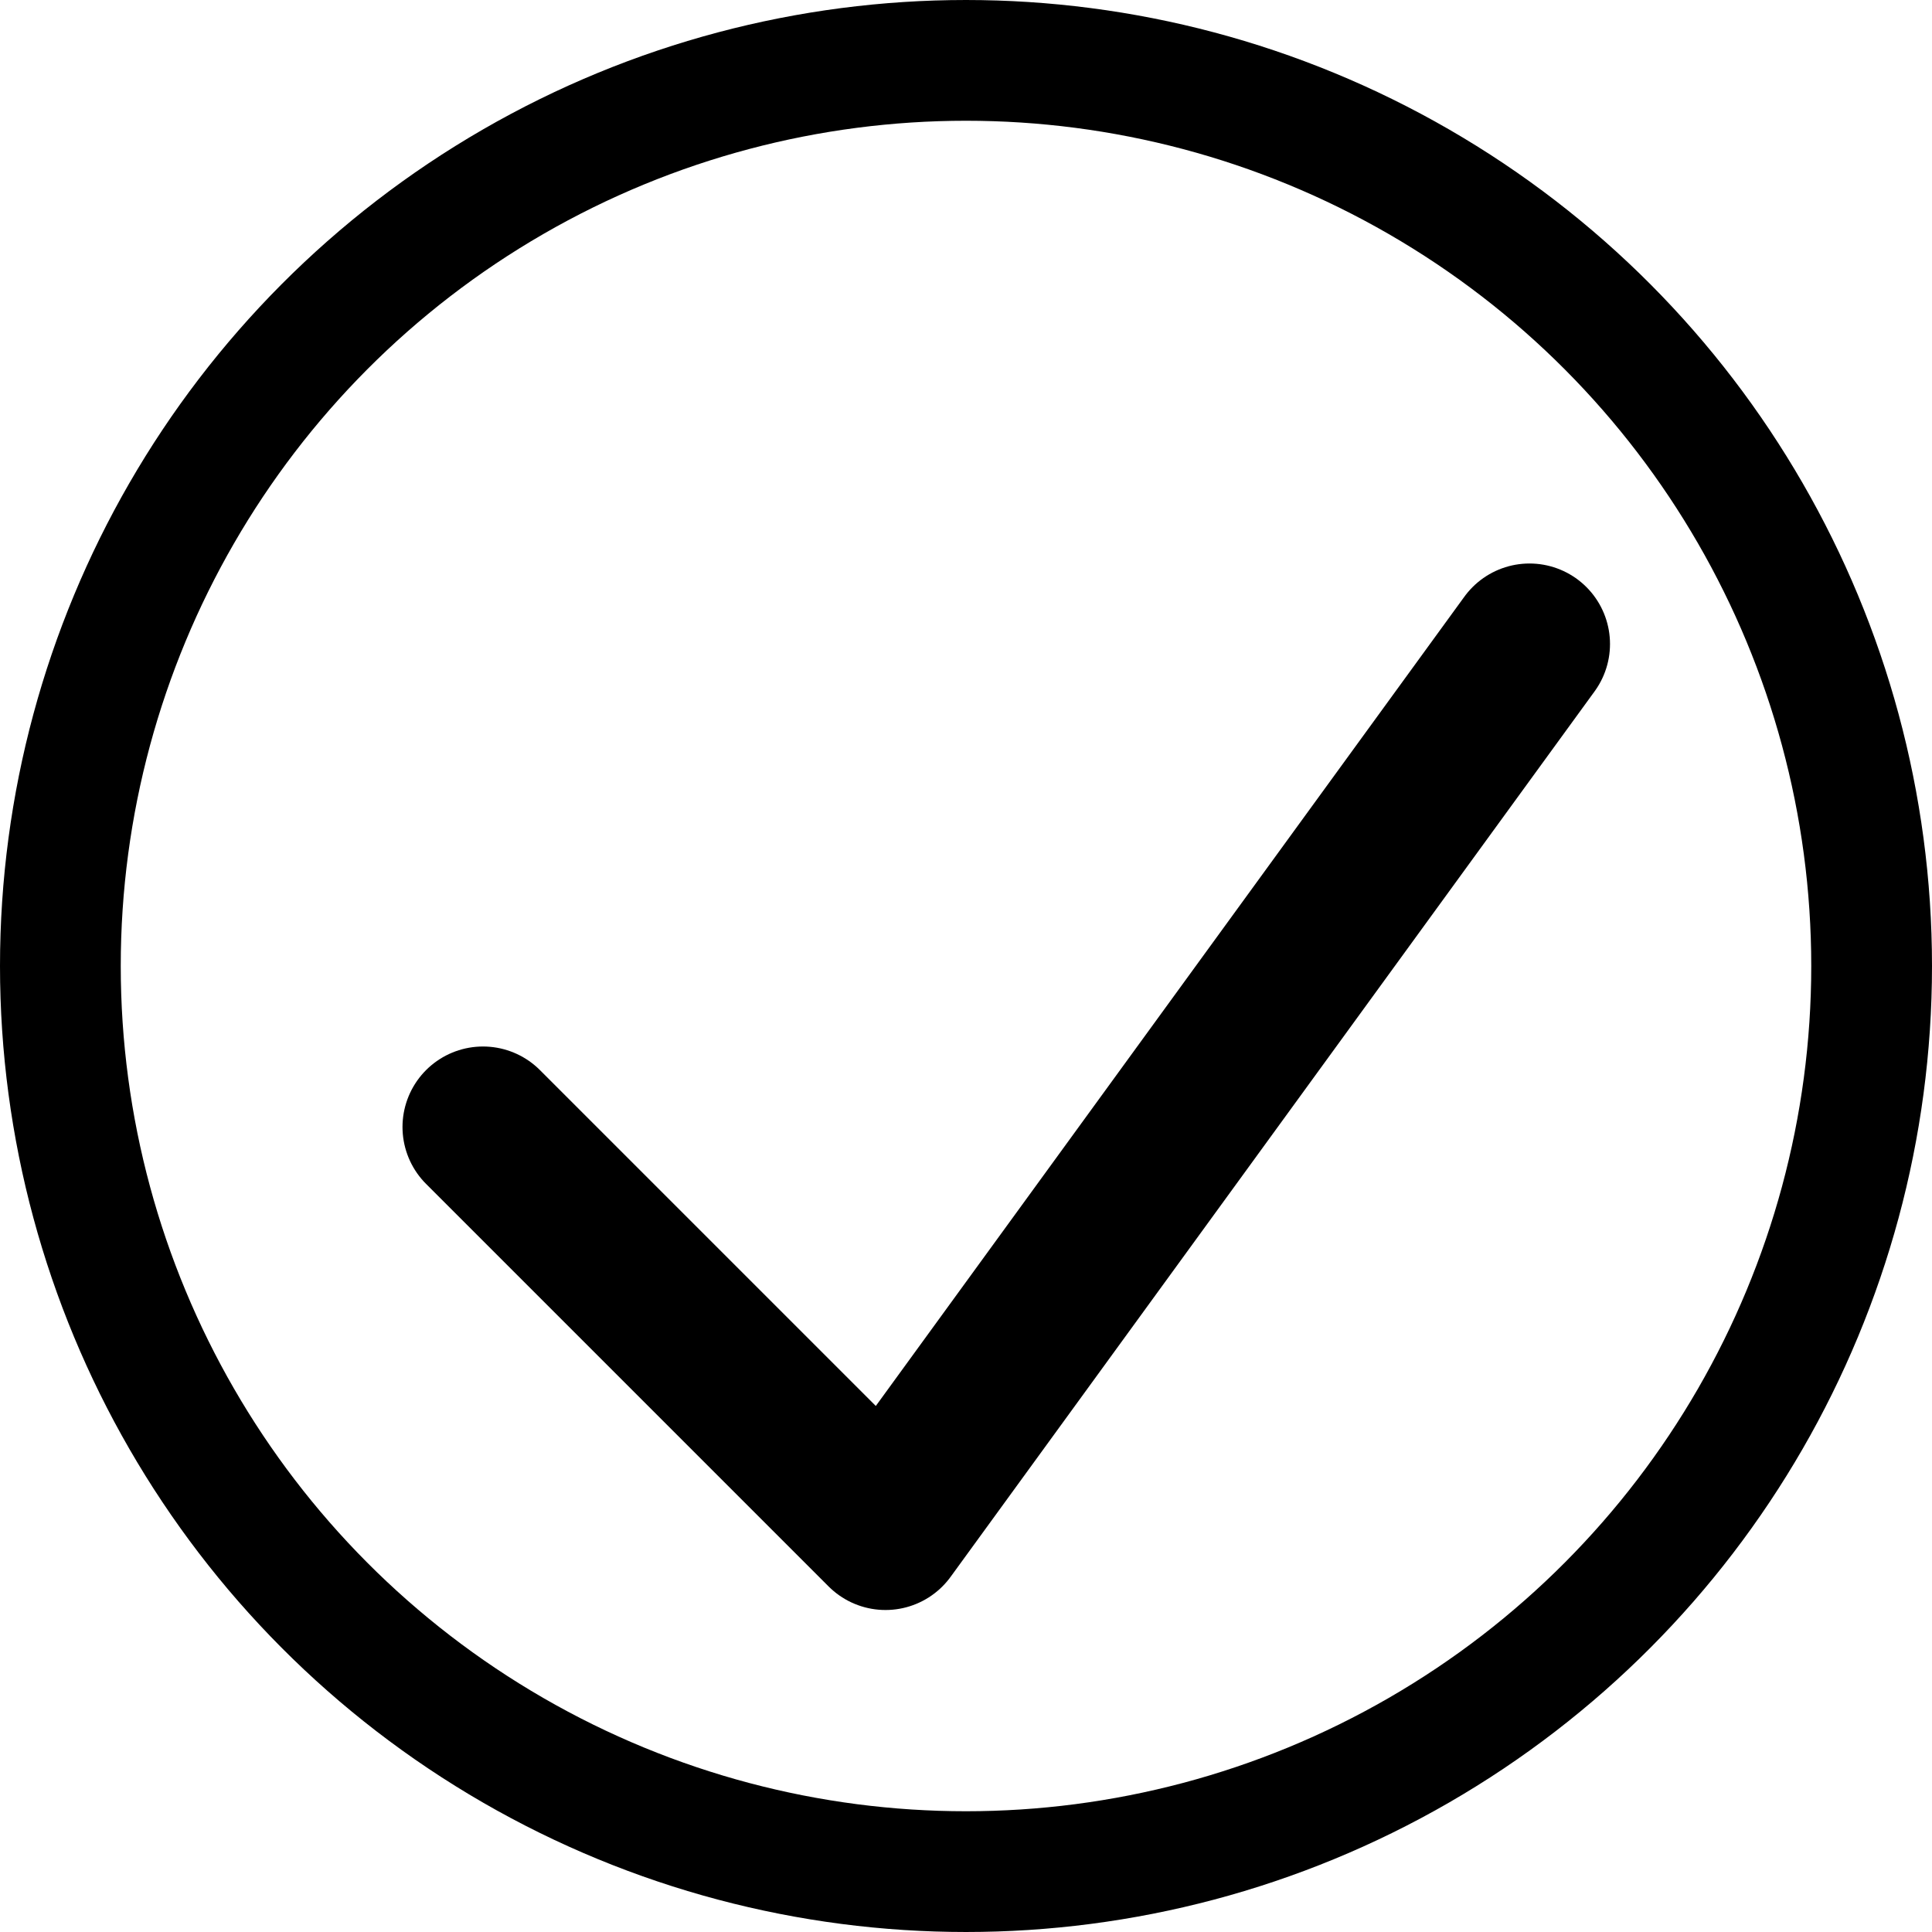 <?xml version="1.0" encoding="UTF-8"?>
<svg viewBox="0 0 24 24" version="1.1" xmlns="http://www.w3.org/2000/svg">
  <g fill="none" stroke="currentColor">>
    <circle stroke-width="1.5" cx="12" cy="12" r="11.25"></circle>
    <polyline stroke-width="2" stroke-linecap="round" stroke-linejoin="round" points="6 14 11 19 19 8"></polyline>
  </g>
</svg>
